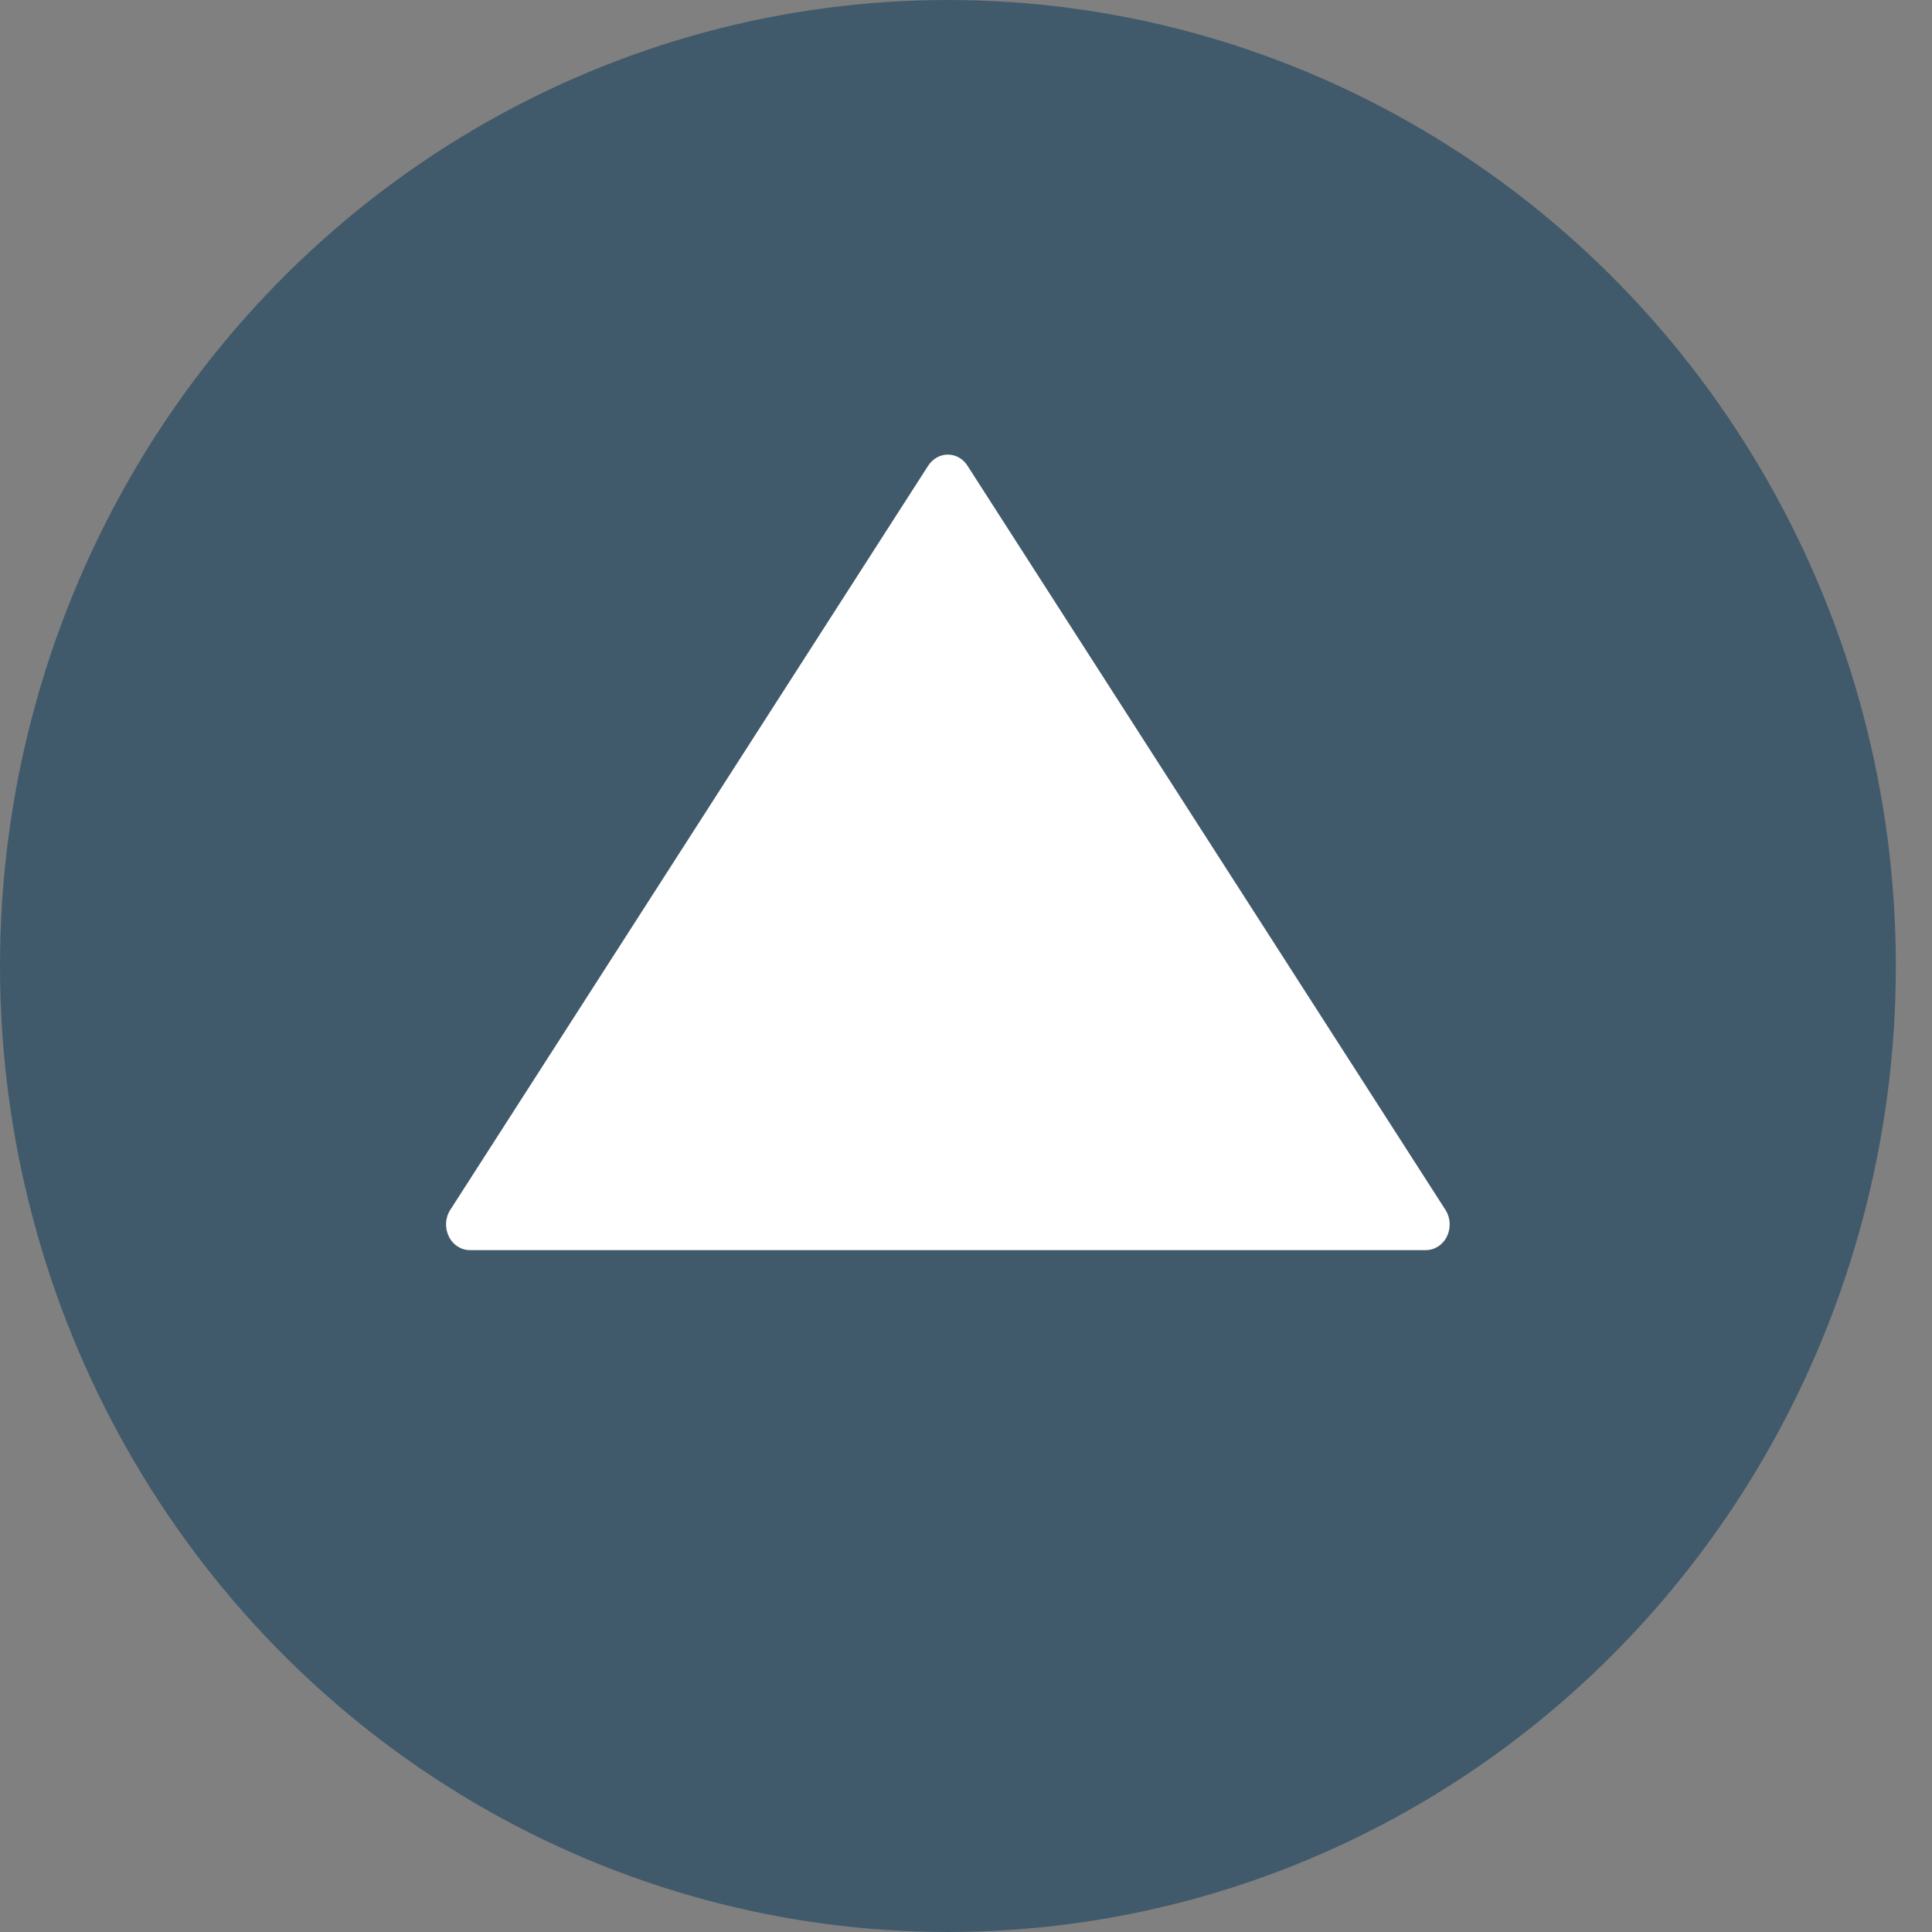 <svg width="17" height="17" viewBox="0 0 17 17" fill="none" xmlns="http://www.w3.org/2000/svg">
<rect x="0" y="0" width="17" height="17" fill="#808080" stroke="none"/>
<ellipse cx="8.341" cy="8.5" rx="8.341" ry="8.5" fill="#415A6B"/>
<path d="M8.167 4.098L3.962 10.646C3.917 10.715 3.913 10.805 3.949 10.879C3.985 10.954 4.057 11 4.135 11L12.546 11C12.624 11 12.696 10.954 12.732 10.879C12.748 10.846 12.756 10.81 12.756 10.774C12.756 10.729 12.743 10.684 12.719 10.646L8.513 4.098C8.474 4.036 8.409 4 8.34 4C8.271 4 8.207 4.037 8.167 4.098Z" fill="white"/>
</svg>
